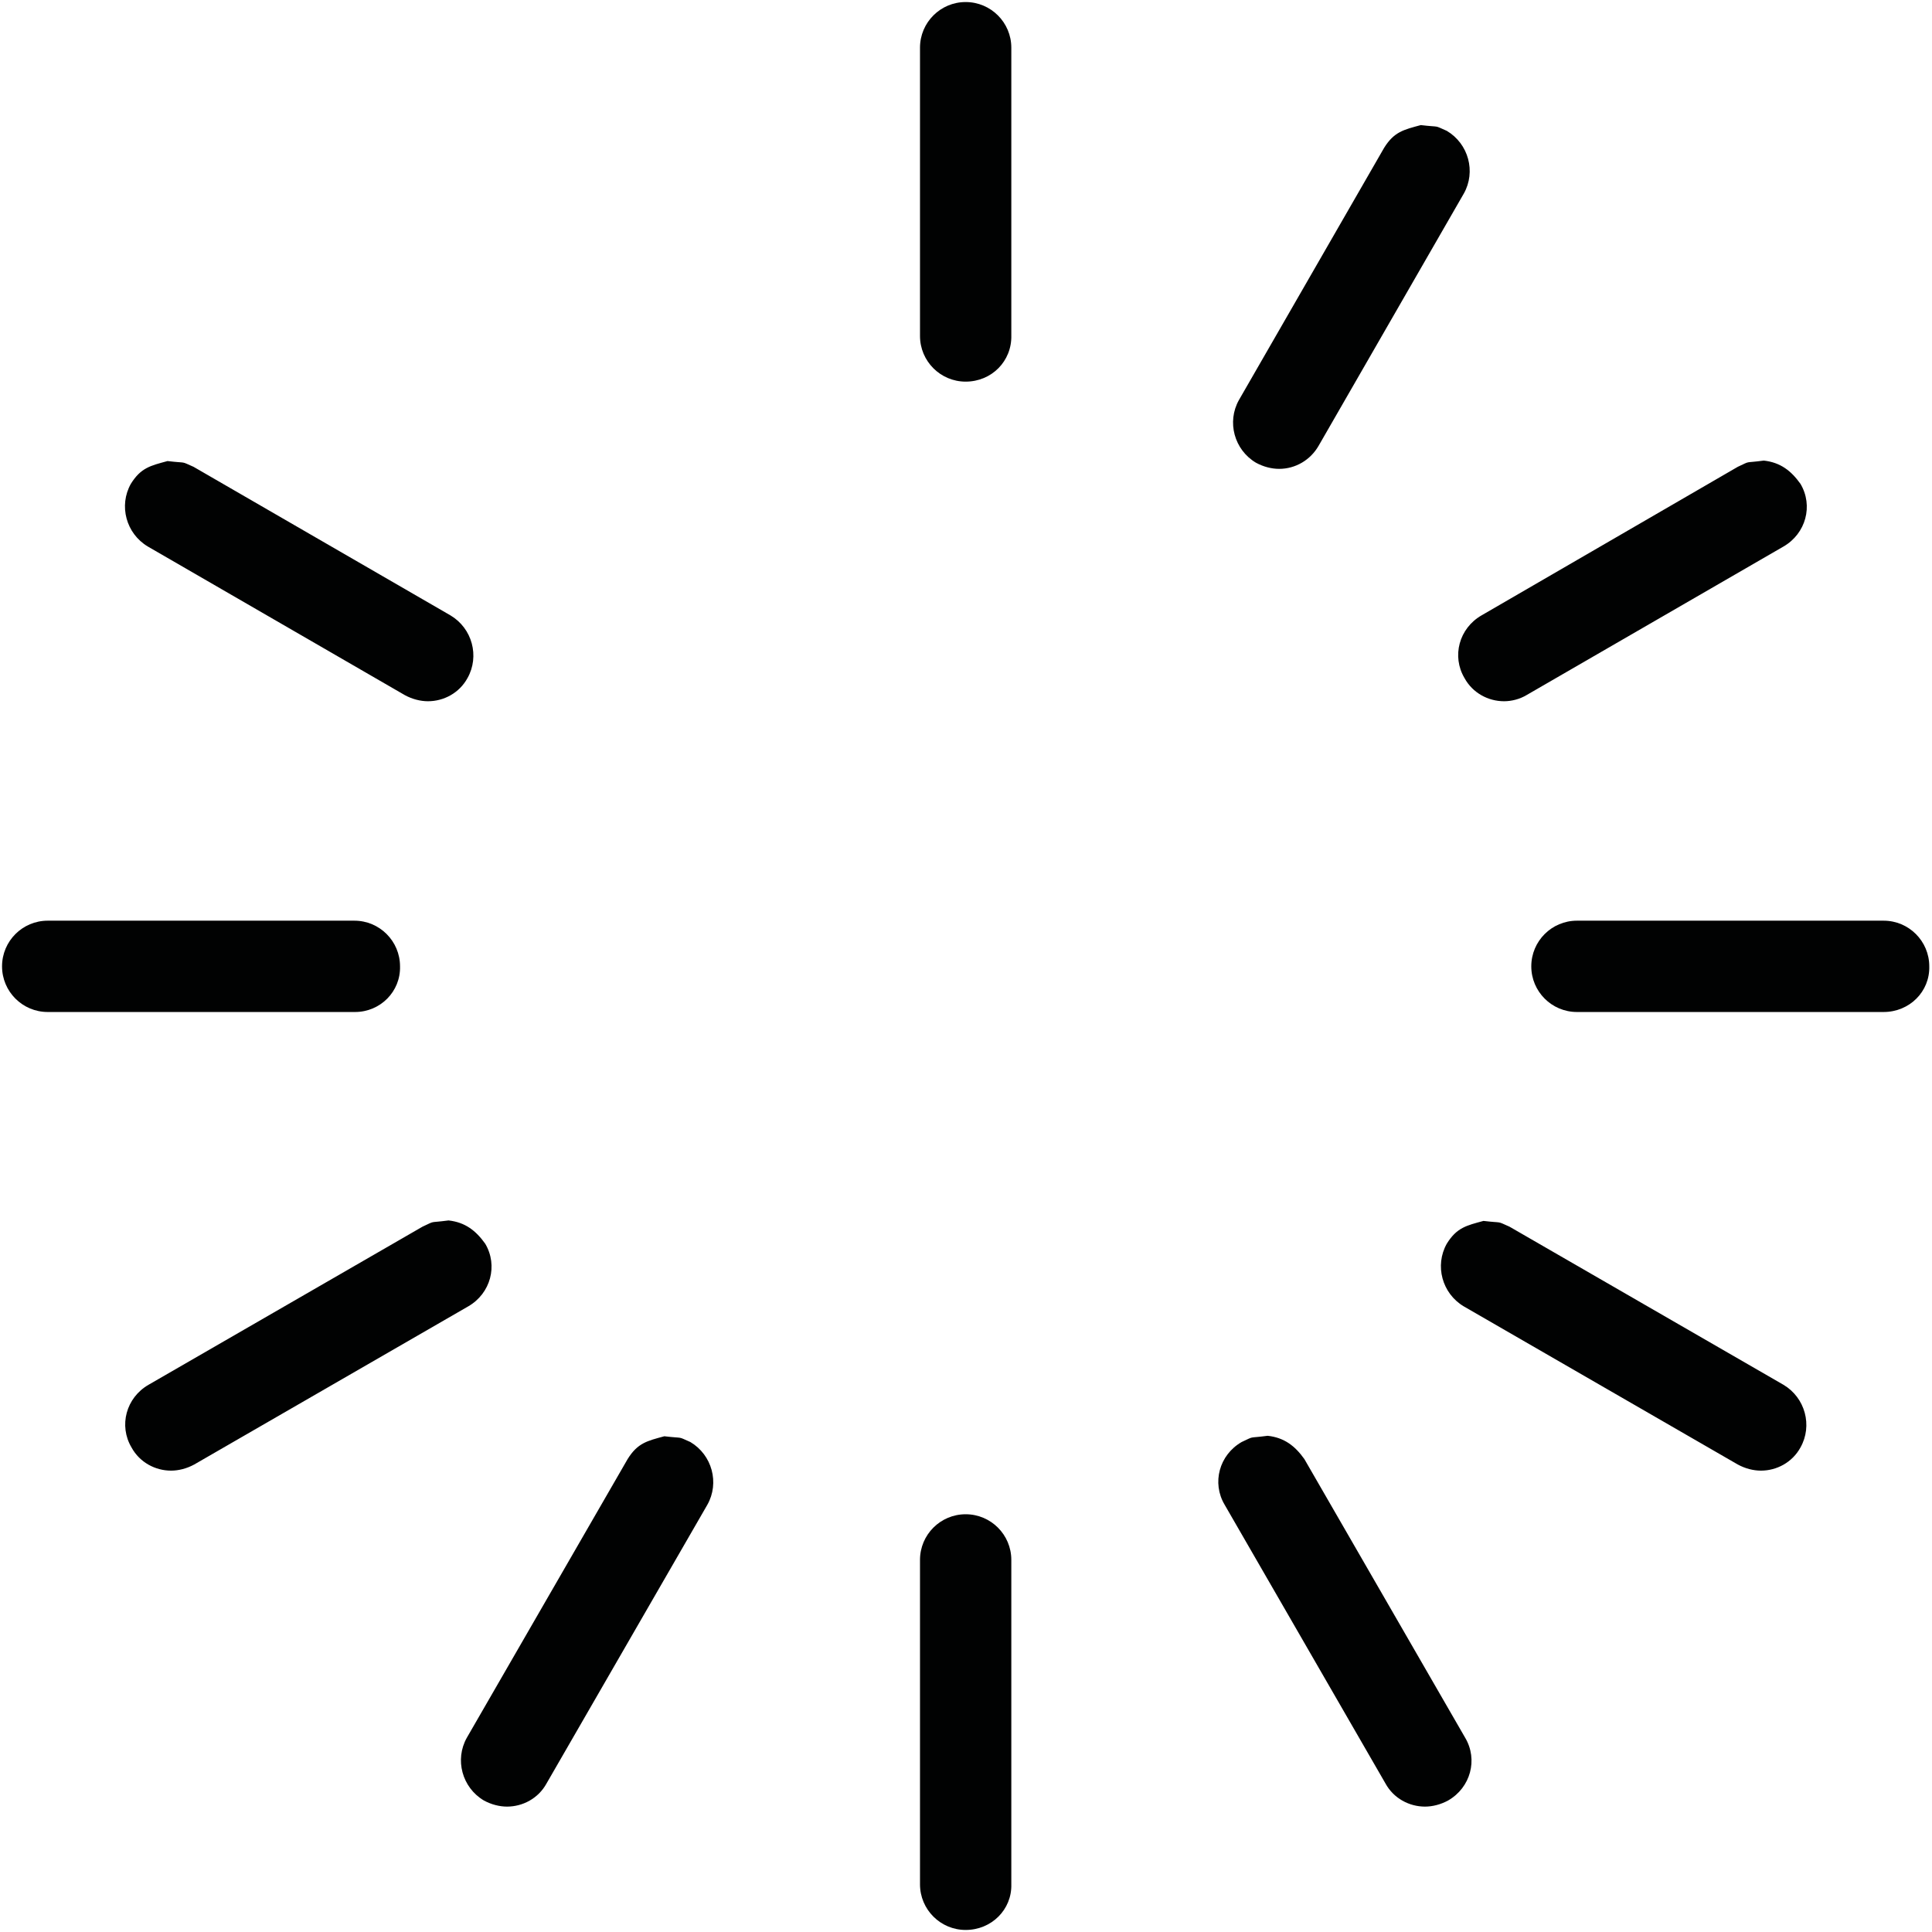 <?xml version="1.0" encoding="UTF-8"?>
<!DOCTYPE svg PUBLIC "-//W3C//DTD SVG 1.1//EN" "http://www.w3.org/Graphics/SVG/1.1/DTD/svg11.dtd">
<svg version="1.1" xmlns="http://www.w3.org/2000/svg" xmlns:xlink="http://www.w3.org/1999/xlink" x="0" y="0" width="283.5" height="283.5" viewBox="0, 0, 283.5, 283.5">
  <g id="Background">
    <rect x="0" y="0" width="283.5" height="283.5" fill="#FFFFFF"/>
  </g>
  <g id="Layer_1">
    <path d="M141.7,222.2 C145.4,222.2 148.4,225.2 148.4,228.9 L148.4,276.5 C148.5,280.2 145.5,283.2 141.7,283.2 C138,283.2 135,280.2 135,276.5 L135,228.9 C135,225.2 138,222.2 141.7,222.2 z M186.016,210.686 C182.986,211.086 184.223,210.661 182.2,211.6 C178.9,213.5 177.8,217.6 179.7,220.8 L203.3,261.7 C204.5,263.9 206.8,265.1 209.1,265.1 C210.2,265.1 211.4,264.8 212.5,264.2 C215.8,262.3 216.9,258.2 215,255 L191.4,214.1 C190.029,212.181 188.46,210.955 186.016,210.686 z M97.484,210.756 C94.978,211.435 93.568,211.735 92.1,214.1 L68.5,255 C66.7,258.2 67.8,262.3 71,264.2 C72.1,264.8 73.3,265.1 74.4,265.1 C76.7,265.1 79,263.9 80.2,261.7 L103.8,220.8 C105.6,217.6 104.5,213.5 101.3,211.6 C99.27,210.712 100.51,211.112 97.484,210.756 z M65.816,179.086 C62.786,179.486 64.023,179.061 62,180 L21.8,203.2 C18.5,205.1 17.4,209.2 19.3,212.4 C20.5,214.6 22.8,215.8 25.1,215.8 C26.2,215.8 27.4,215.5 28.5,214.9 L68.7,191.7 C72,189.8 73.1,185.7 71.2,182.5 C69.829,180.581 68.26,179.355 65.816,179.086 z M217.684,179.156 C215.178,179.835 213.768,180.135 212.3,182.5 C210.5,185.7 211.6,189.8 214.8,191.7 L255,214.9 C256.1,215.5 257.3,215.8 258.4,215.8 C260.7,215.8 263,214.6 264.2,212.4 C266,209.2 264.9,205.1 261.7,203.2 L221.5,180 C219.47,179.112 220.71,179.512 217.684,179.156 z M52,135.1 L7,135.1 C3.3,135.1 0.3,138.1 0.3,141.8 C0.3,145.5 3.3,148.5 7,148.5 L52.1,148.5 C55.8,148.5 58.8,145.5 58.7,141.8 C58.7,138.1 55.7,135.1 52,135.1 z M276.4,135.1 L231.4,135.1 C227.7,135.1 224.7,138.1 224.7,141.8 C224.7,145.5 227.7,148.5 231.4,148.5 L276.4,148.5 C280.2,148.5 283.2,145.5 283.1,141.8 C283.1,138.1 280.1,135.1 276.4,135.1 z M258.816,67.586 C255.786,67.986 257.023,67.561 255,68.5 L217.4,90.3 C214.1,92.2 213,96.3 214.9,99.5 C216.1,101.7 218.4,102.9 220.7,102.9 C221.8,102.9 223,102.6 224,102 L261.7,80.2 C265,78.3 266.1,74.2 264.2,71 C262.829,69.081 261.26,67.855 258.816,67.586 z M24.584,67.656 C22.078,68.335 20.668,68.635 19.2,71 C17.4,74.2 18.5,78.3 21.7,80.2 L59.4,102 C60.5,102.6 61.7,102.9 62.8,102.9 C65.1,102.9 67.4,101.7 68.6,99.5 C70.4,96.3 69.3,92.2 66.1,90.3 L28.4,68.5 C26.37,67.612 27.61,68.012 24.584,67.656 z M208.484,18.356 C205.977,19.035 204.568,19.335 203.1,21.7 L181.8,58.7 C180,61.9 181.1,66 184.3,67.9 C185.4,68.5 186.6,68.8 187.7,68.8 C190.1,68.8 192.3,67.5 193.5,65.4 L214.8,28.4 C216.6,25.2 215.5,21.1 212.3,19.2 C210.27,18.312 211.51,18.712 208.484,18.356 z M141.7,0.3 C138,0.3 135,3.3 135,7 L135,49.3 C135,53 138,56 141.7,56 C145.5,56 148.5,53 148.4,49.2 L148.4,7 C148.4,3.3 145.4,0.3 141.7,0.3 z" fill="#010202"/>
  </g>
</svg>
